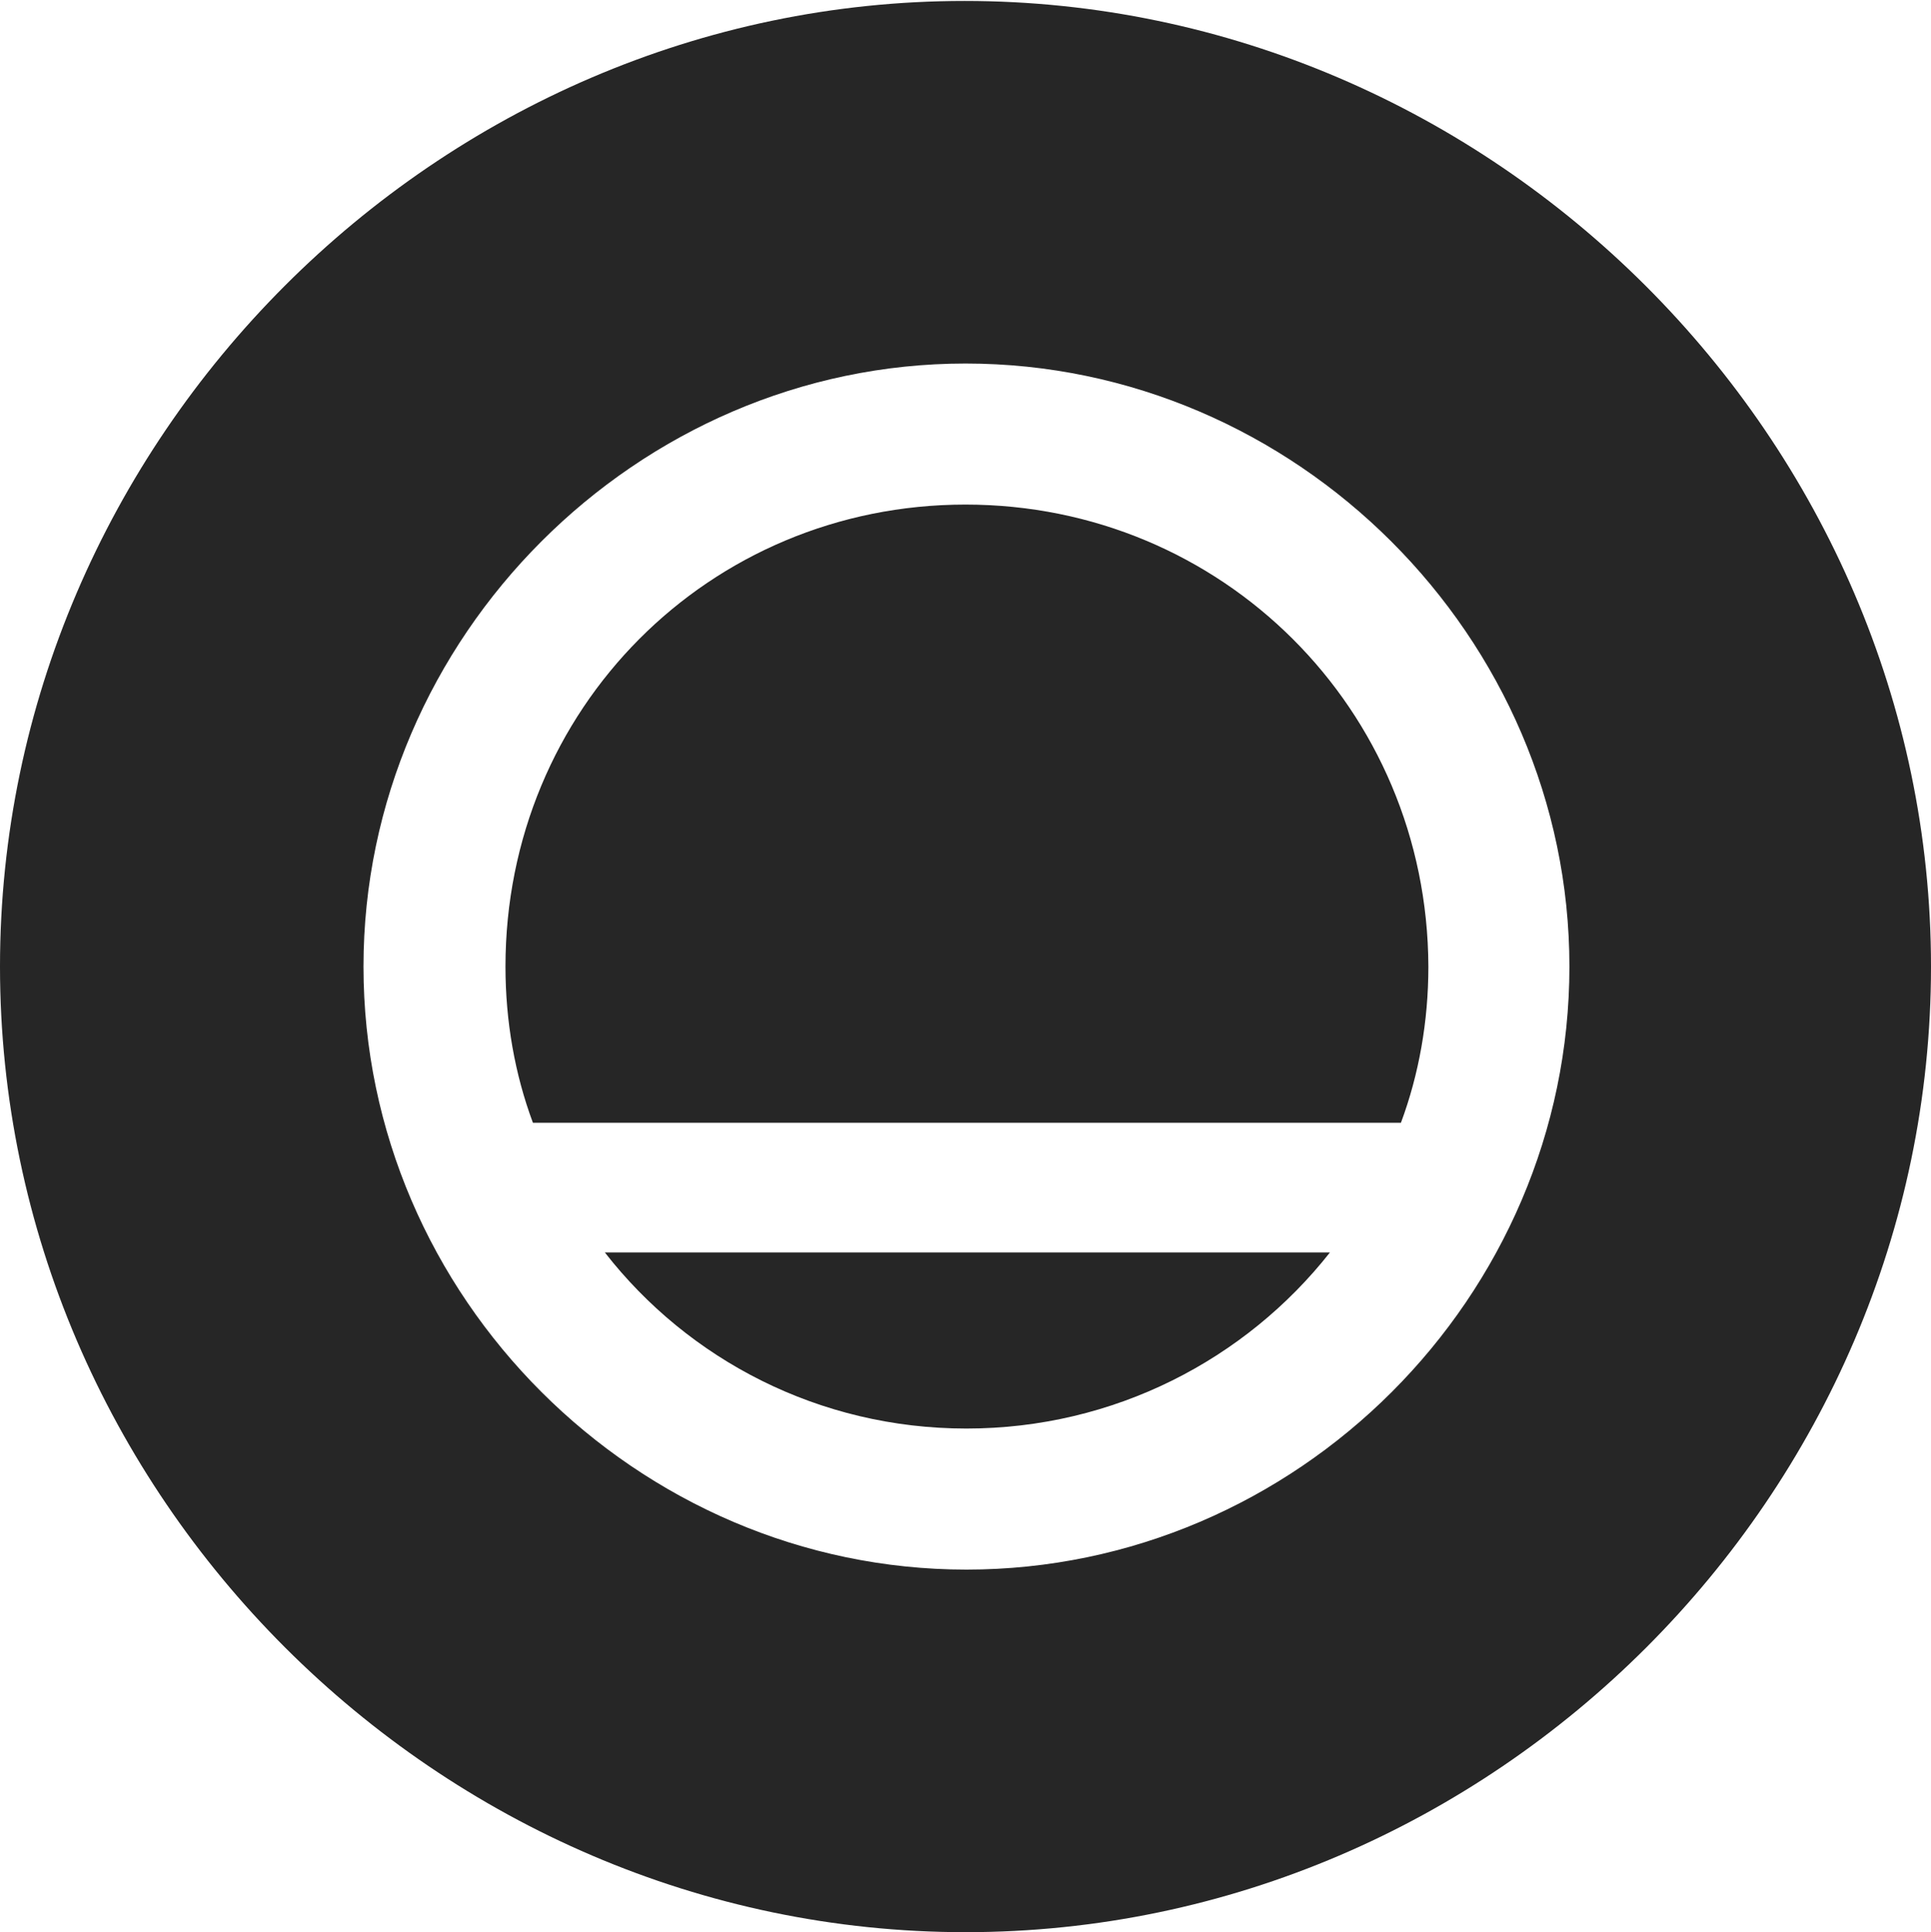 <?xml version="1.0" encoding="UTF-8"?>
<!--Generator: Apple Native CoreSVG 232.5-->
<!DOCTYPE svg
PUBLIC "-//W3C//DTD SVG 1.1//EN"
       "http://www.w3.org/Graphics/SVG/1.1/DTD/svg11.dtd">
<svg version="1.1" xmlns="http://www.w3.org/2000/svg" xmlns:xlink="http://www.w3.org/1999/xlink" width="99.609" height="99.658">
 <g>
  <rect height="99.658" opacity="0" width="99.609" x="0" y="0"/>
  <path d="M99.609 49.853C99.609 77.1 77.051 99.658 49.805 99.658C22.607 99.658 0 77.1 0 49.853C0 22.656 22.559 0.049 49.756 0.049C77.002 0.049 99.609 22.656 99.609 49.853ZM18.75 49.853C18.75 66.894 32.861 80.957 49.853 80.957C66.894 80.957 80.957 66.894 80.957 49.853C80.957 32.861 66.846 18.75 49.805 18.75C32.861 18.75 18.75 32.861 18.75 49.853ZM49.853 73.682C42.236 73.682 35.498 70.117 31.201 64.6L68.603 64.6C64.258 70.117 57.471 73.682 49.853 73.682ZM73.682 49.853C73.682 52.685 73.193 55.42 72.266 57.91L27.49 57.91C26.562 55.42 26.074 52.685 26.074 49.853C26.074 36.572 36.572 26.025 49.805 26.025C63.037 26.025 73.633 36.572 73.682 49.853Z" fill="#000000" fill-opacity="0.85"/>
 </g>
</svg>
